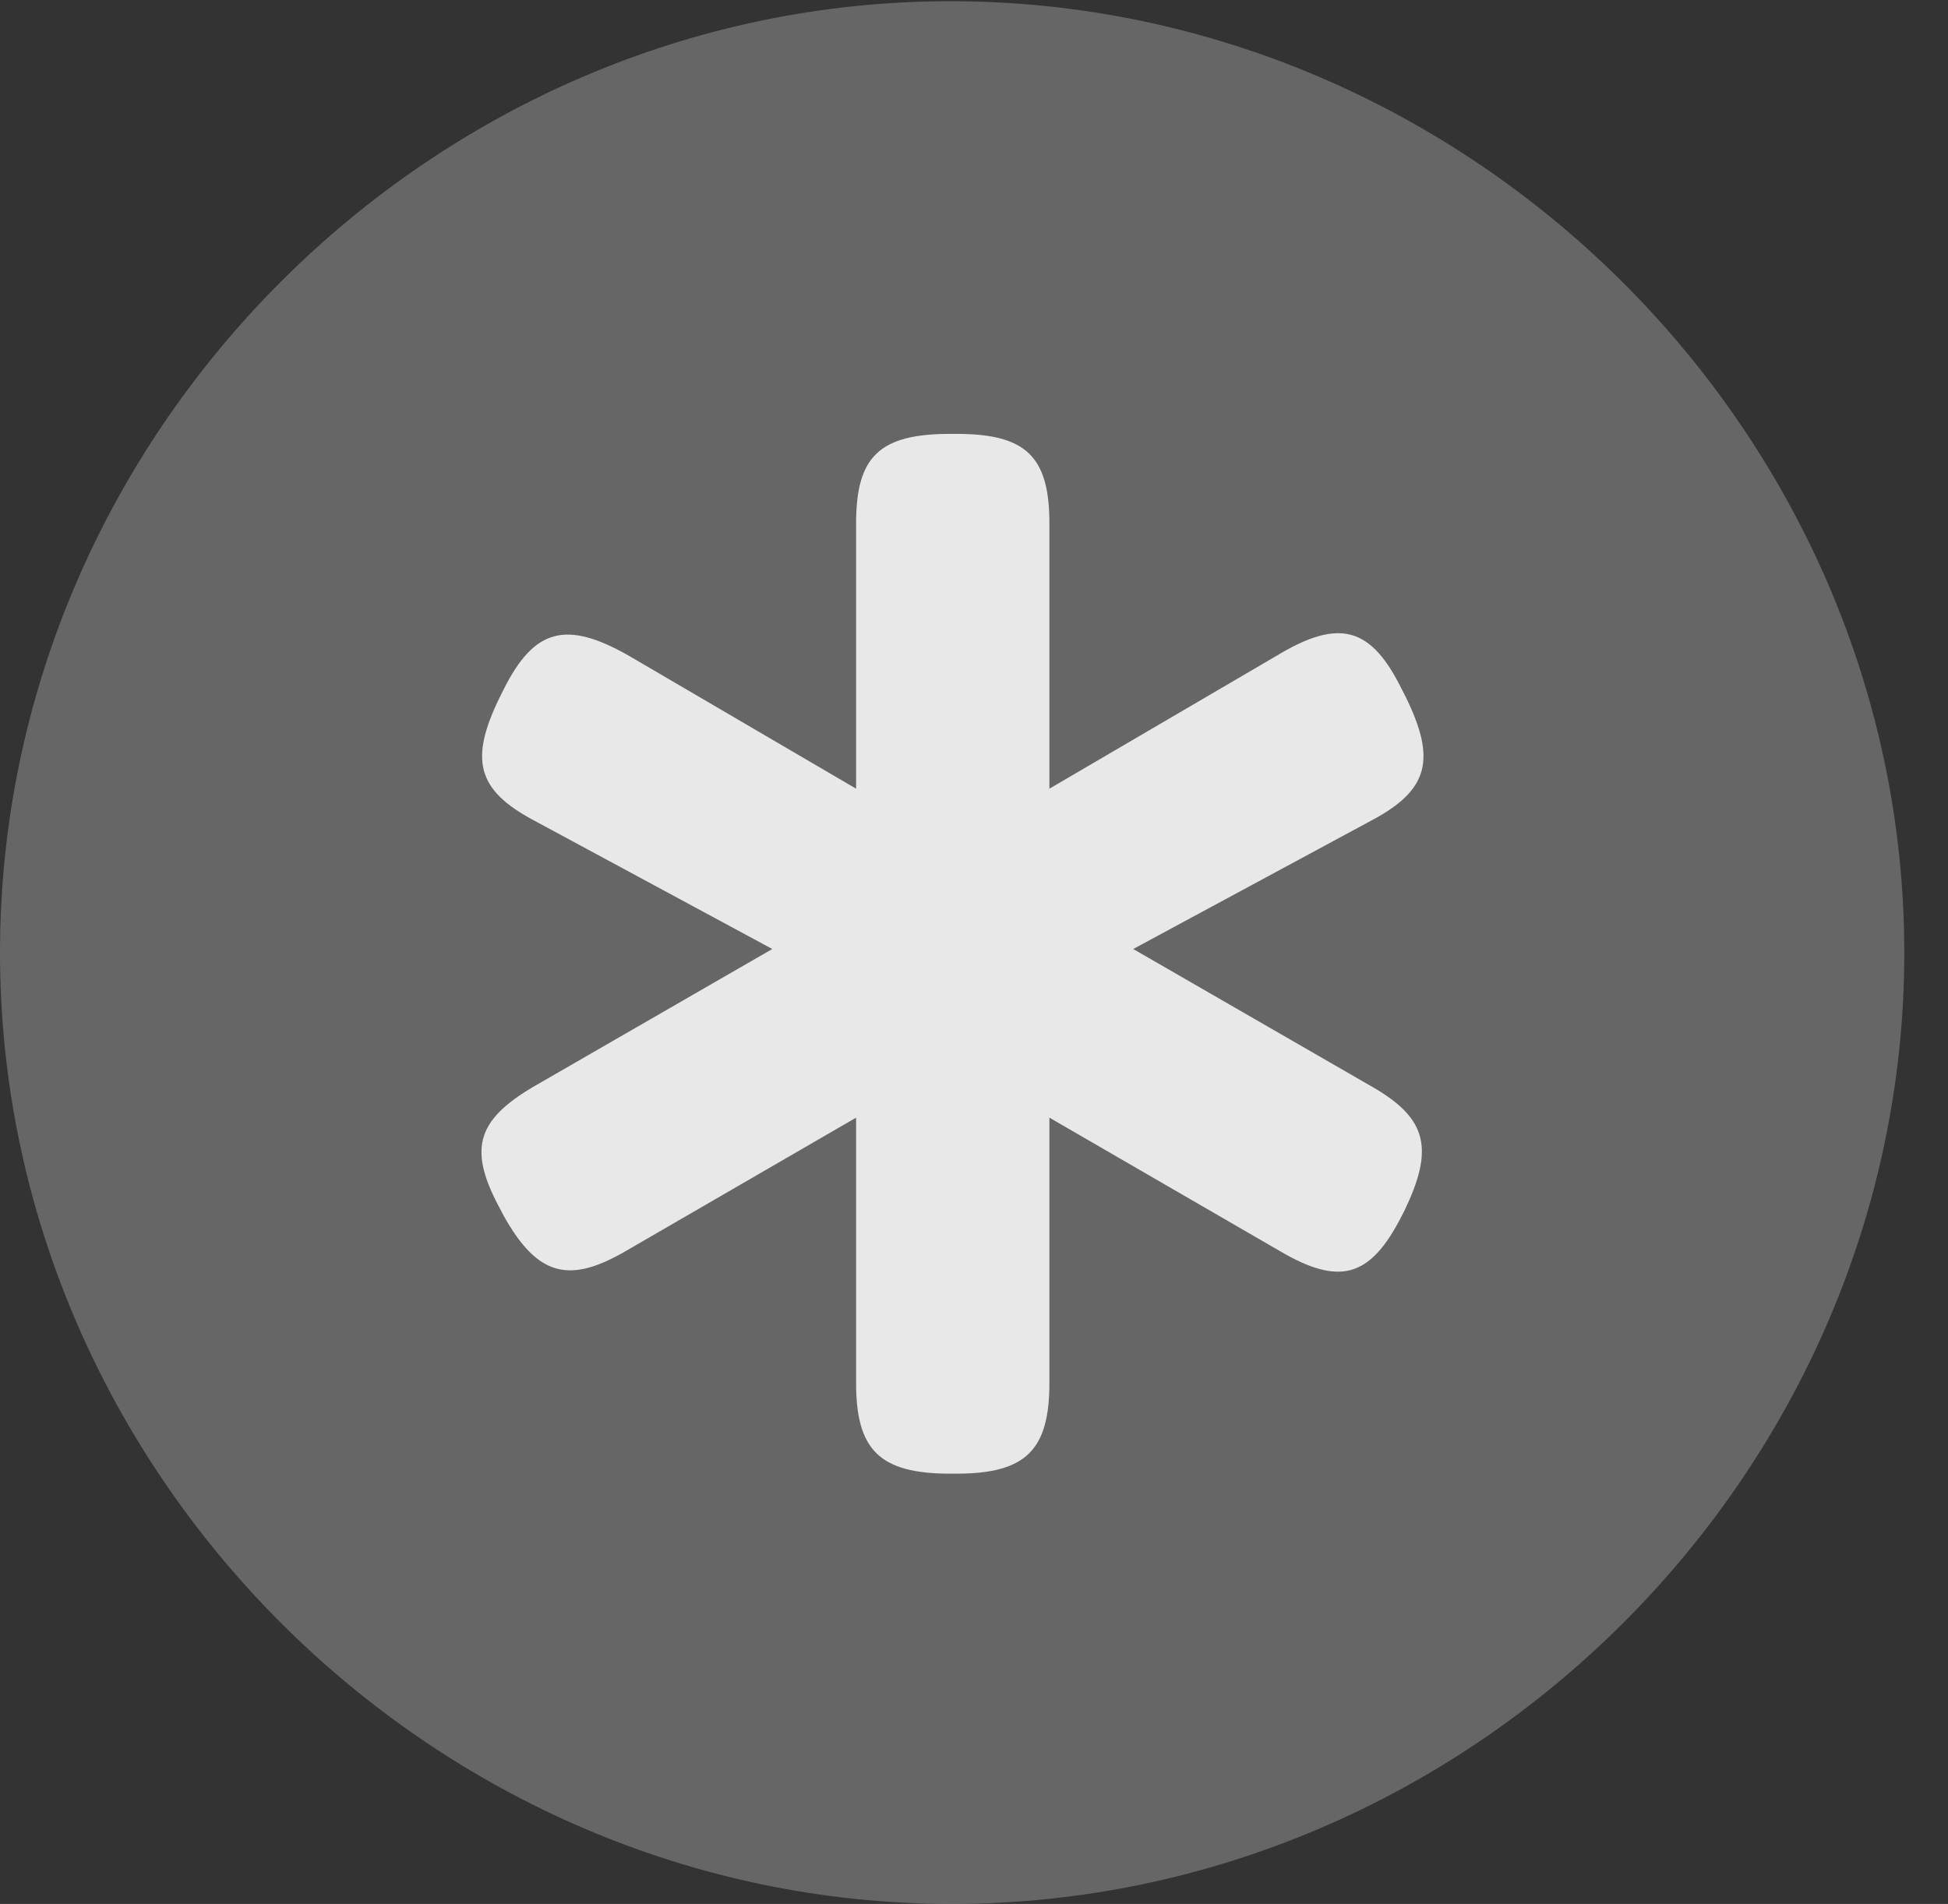 <?xml version="1.0" encoding="UTF-8"?>
<!--Generator: Apple Native CoreSVG 232.5-->
<!DOCTYPE svg
PUBLIC "-//W3C//DTD SVG 1.1//EN"
       "http://www.w3.org/Graphics/SVG/1.1/DTD/svg11.dtd">
<svg version="1.1" xmlns="http://www.w3.org/2000/svg" xmlns:xlink="http://www.w3.org/1999/xlink" width="16.133" height="15.771">
 <rect width="100%" height="100%" fill="#333333" stroke="none"/>
 <g>
  <rect height="15.771" opacity="0" width="16.133" x="0" y="0"/>
  <path d="M7.881 15.771C12.188 15.771 15.771 12.197 15.771 7.891C15.771 3.584 12.178 0.01 7.871 0.01C3.574 0.01 0 3.584 0 7.891C0 12.197 3.584 15.771 7.881 15.771Z" fill="#ffffff" fill-opacity="0.25"/>
  <path d="M4.141 5.771L4.17 5.713C4.424 5.205 4.688 5.137 5.205 5.43L7.09 6.533L7.09 4.336C7.09 3.779 7.285 3.594 7.871 3.594L7.92 3.594C8.496 3.594 8.691 3.779 8.691 4.336L8.691 6.533L10.576 5.43C11.094 5.117 11.357 5.195 11.611 5.713L11.641 5.771C11.895 6.289 11.836 6.543 11.357 6.797L9.385 7.861L11.367 9.004C11.826 9.268 11.875 9.521 11.631 10.029L11.611 10.068C11.348 10.586 11.094 10.654 10.596 10.361L8.691 9.258L8.691 11.455C8.691 12.012 8.496 12.207 7.92 12.207L7.871 12.207C7.285 12.207 7.09 12.012 7.09 11.455L7.09 9.258L5.186 10.361C4.717 10.635 4.453 10.576 4.17 10.068L4.15 10.029C3.877 9.531 3.936 9.287 4.414 9.004L6.396 7.861L4.424 6.797C3.945 6.543 3.887 6.289 4.141 5.771Z" fill="#ffffff" fill-opacity="0.85"/>
 </g>
</svg>
